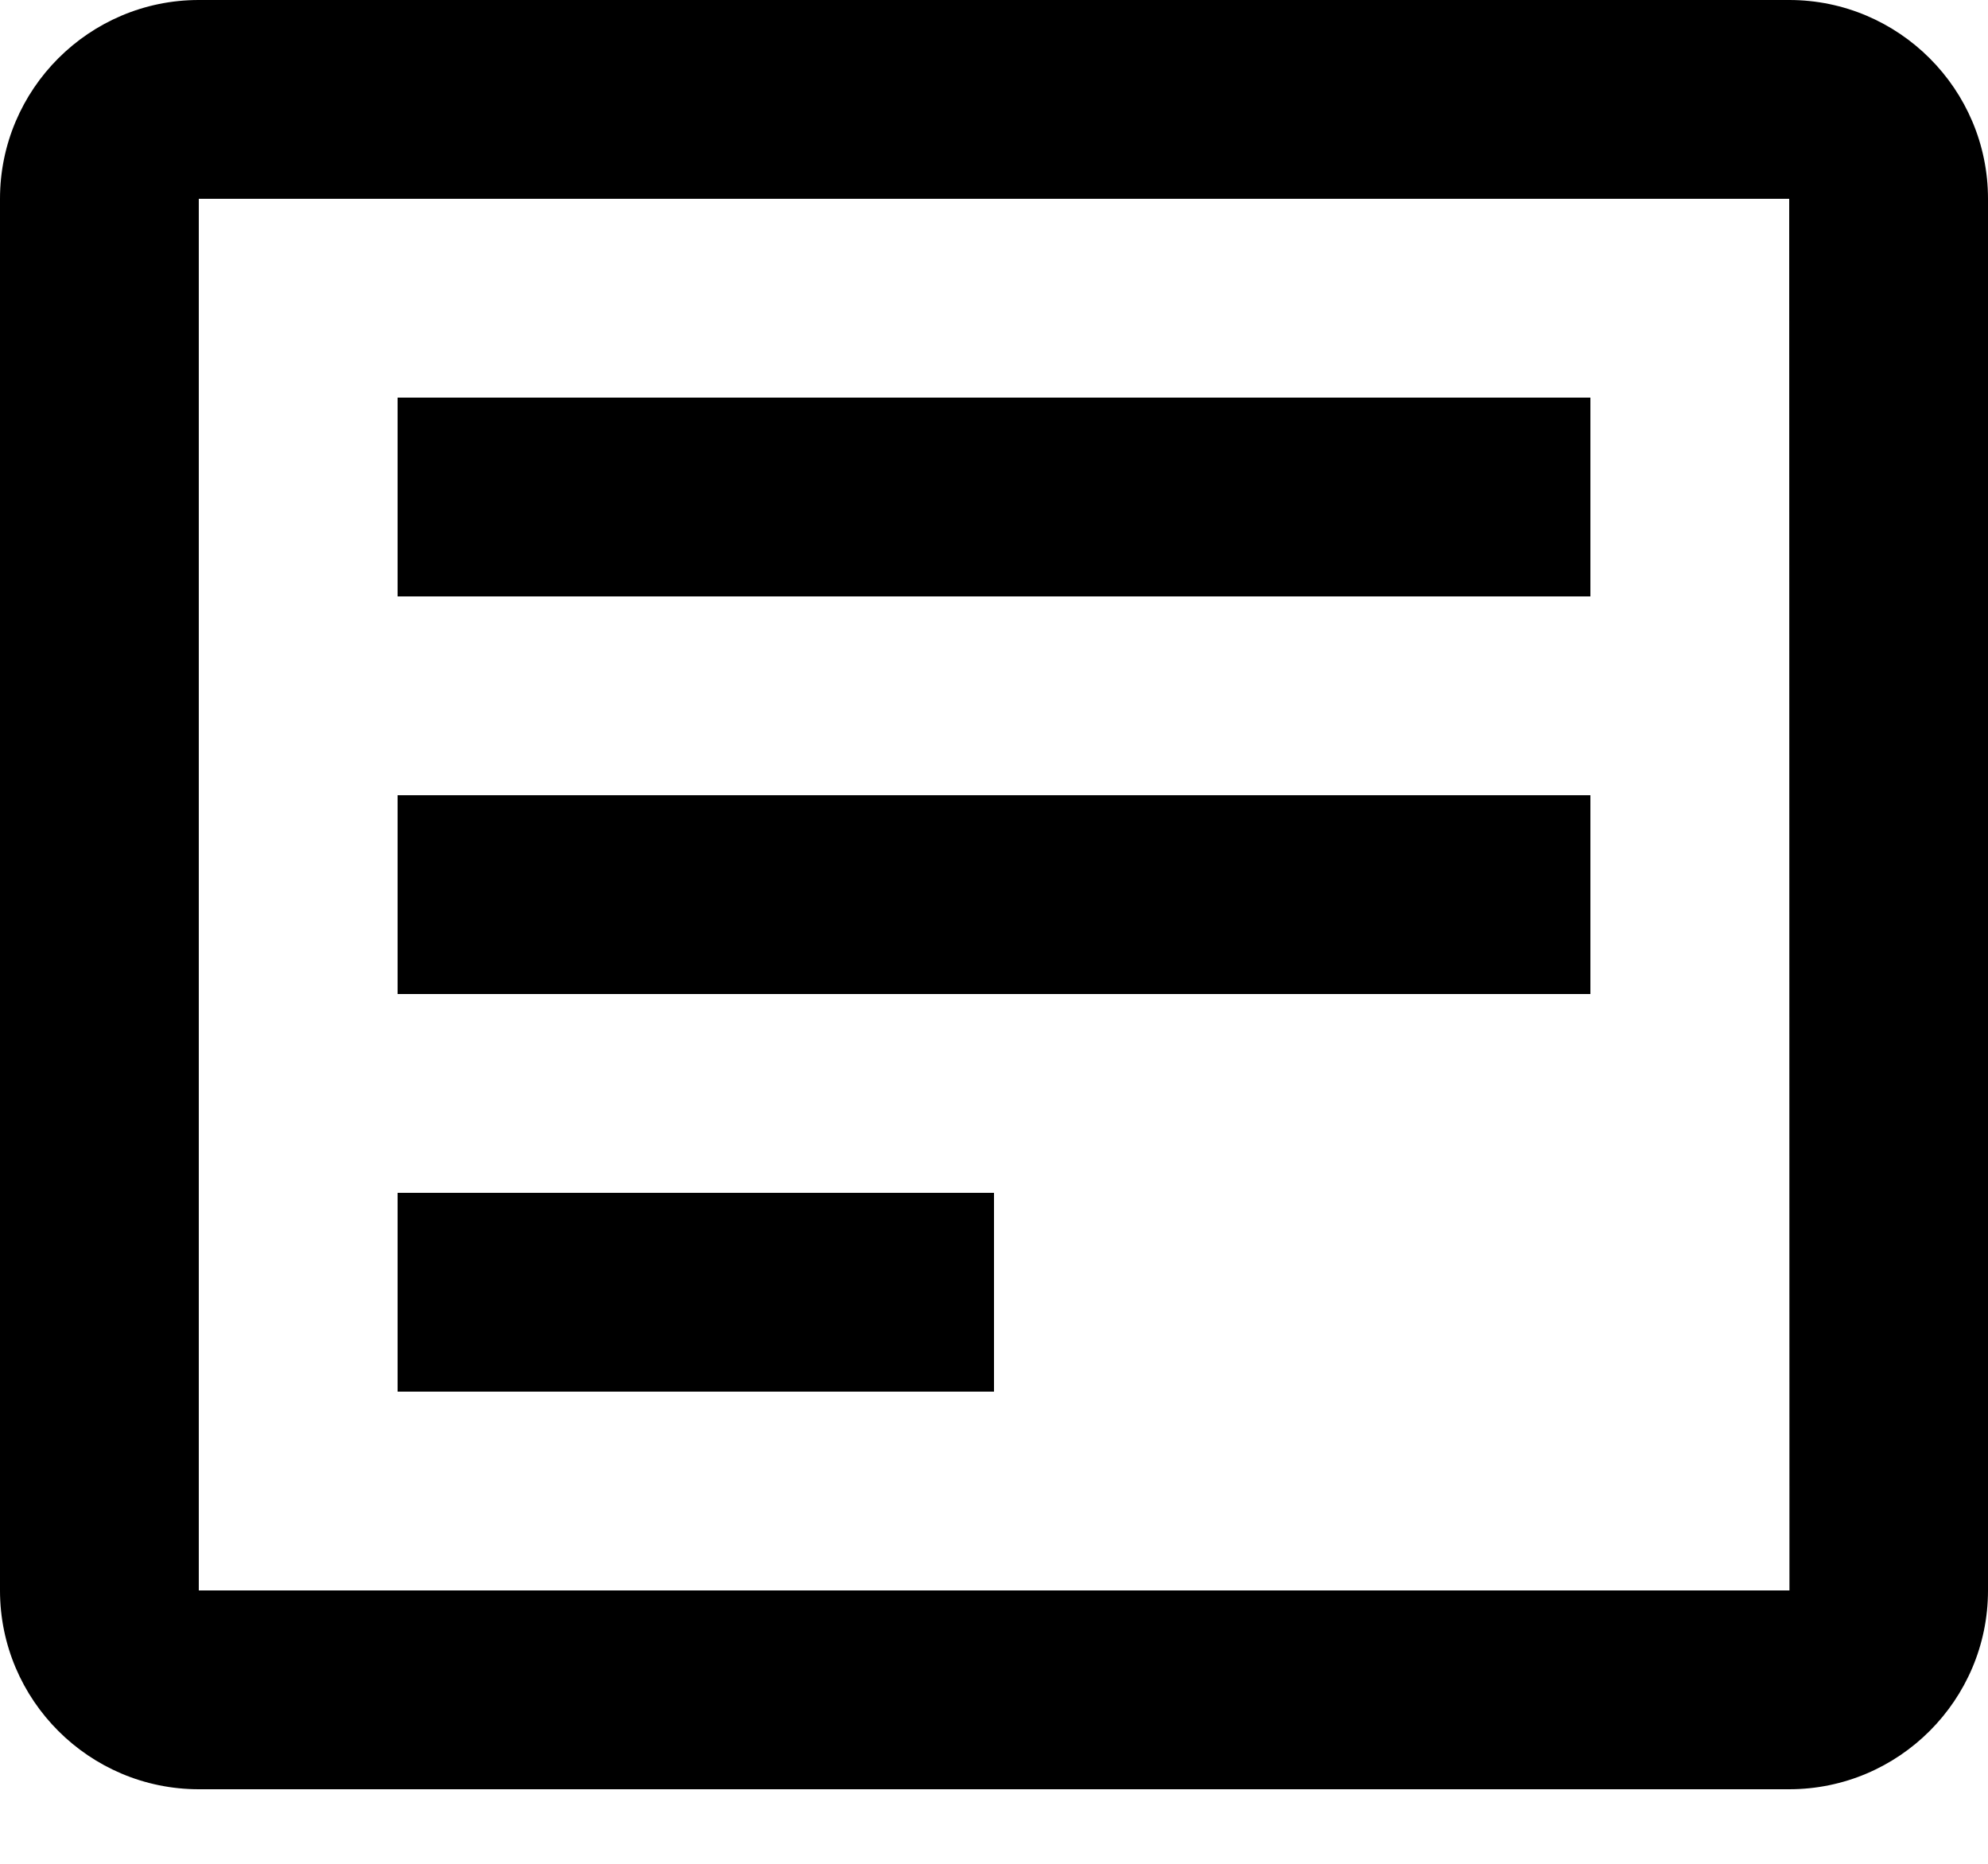 <svg width="16" height="15" viewBox="0 0 16 15" fill="none" xmlns="http://www.w3.org/2000/svg">
<path d="M14.4 0H1.6C0.718 0 0 0.718 0 1.6V12.8C0 13.682 0.718 14.4 1.6 14.4H14.4C15.282 14.4 16 13.682 16 12.8V1.6C16 0.718 15.282 0 14.4 0ZM1.6 12.8V1.6H14.4L14.402 12.8H1.6Z" fill="black"/>
<path d="M3.2 3.2H12.8V4.8H3.2V3.2ZM3.2 6.4H12.8V8H3.2V6.4ZM3.2 9.6H8V11.2H3.2V9.6Z" fill="black"/>
</svg>
